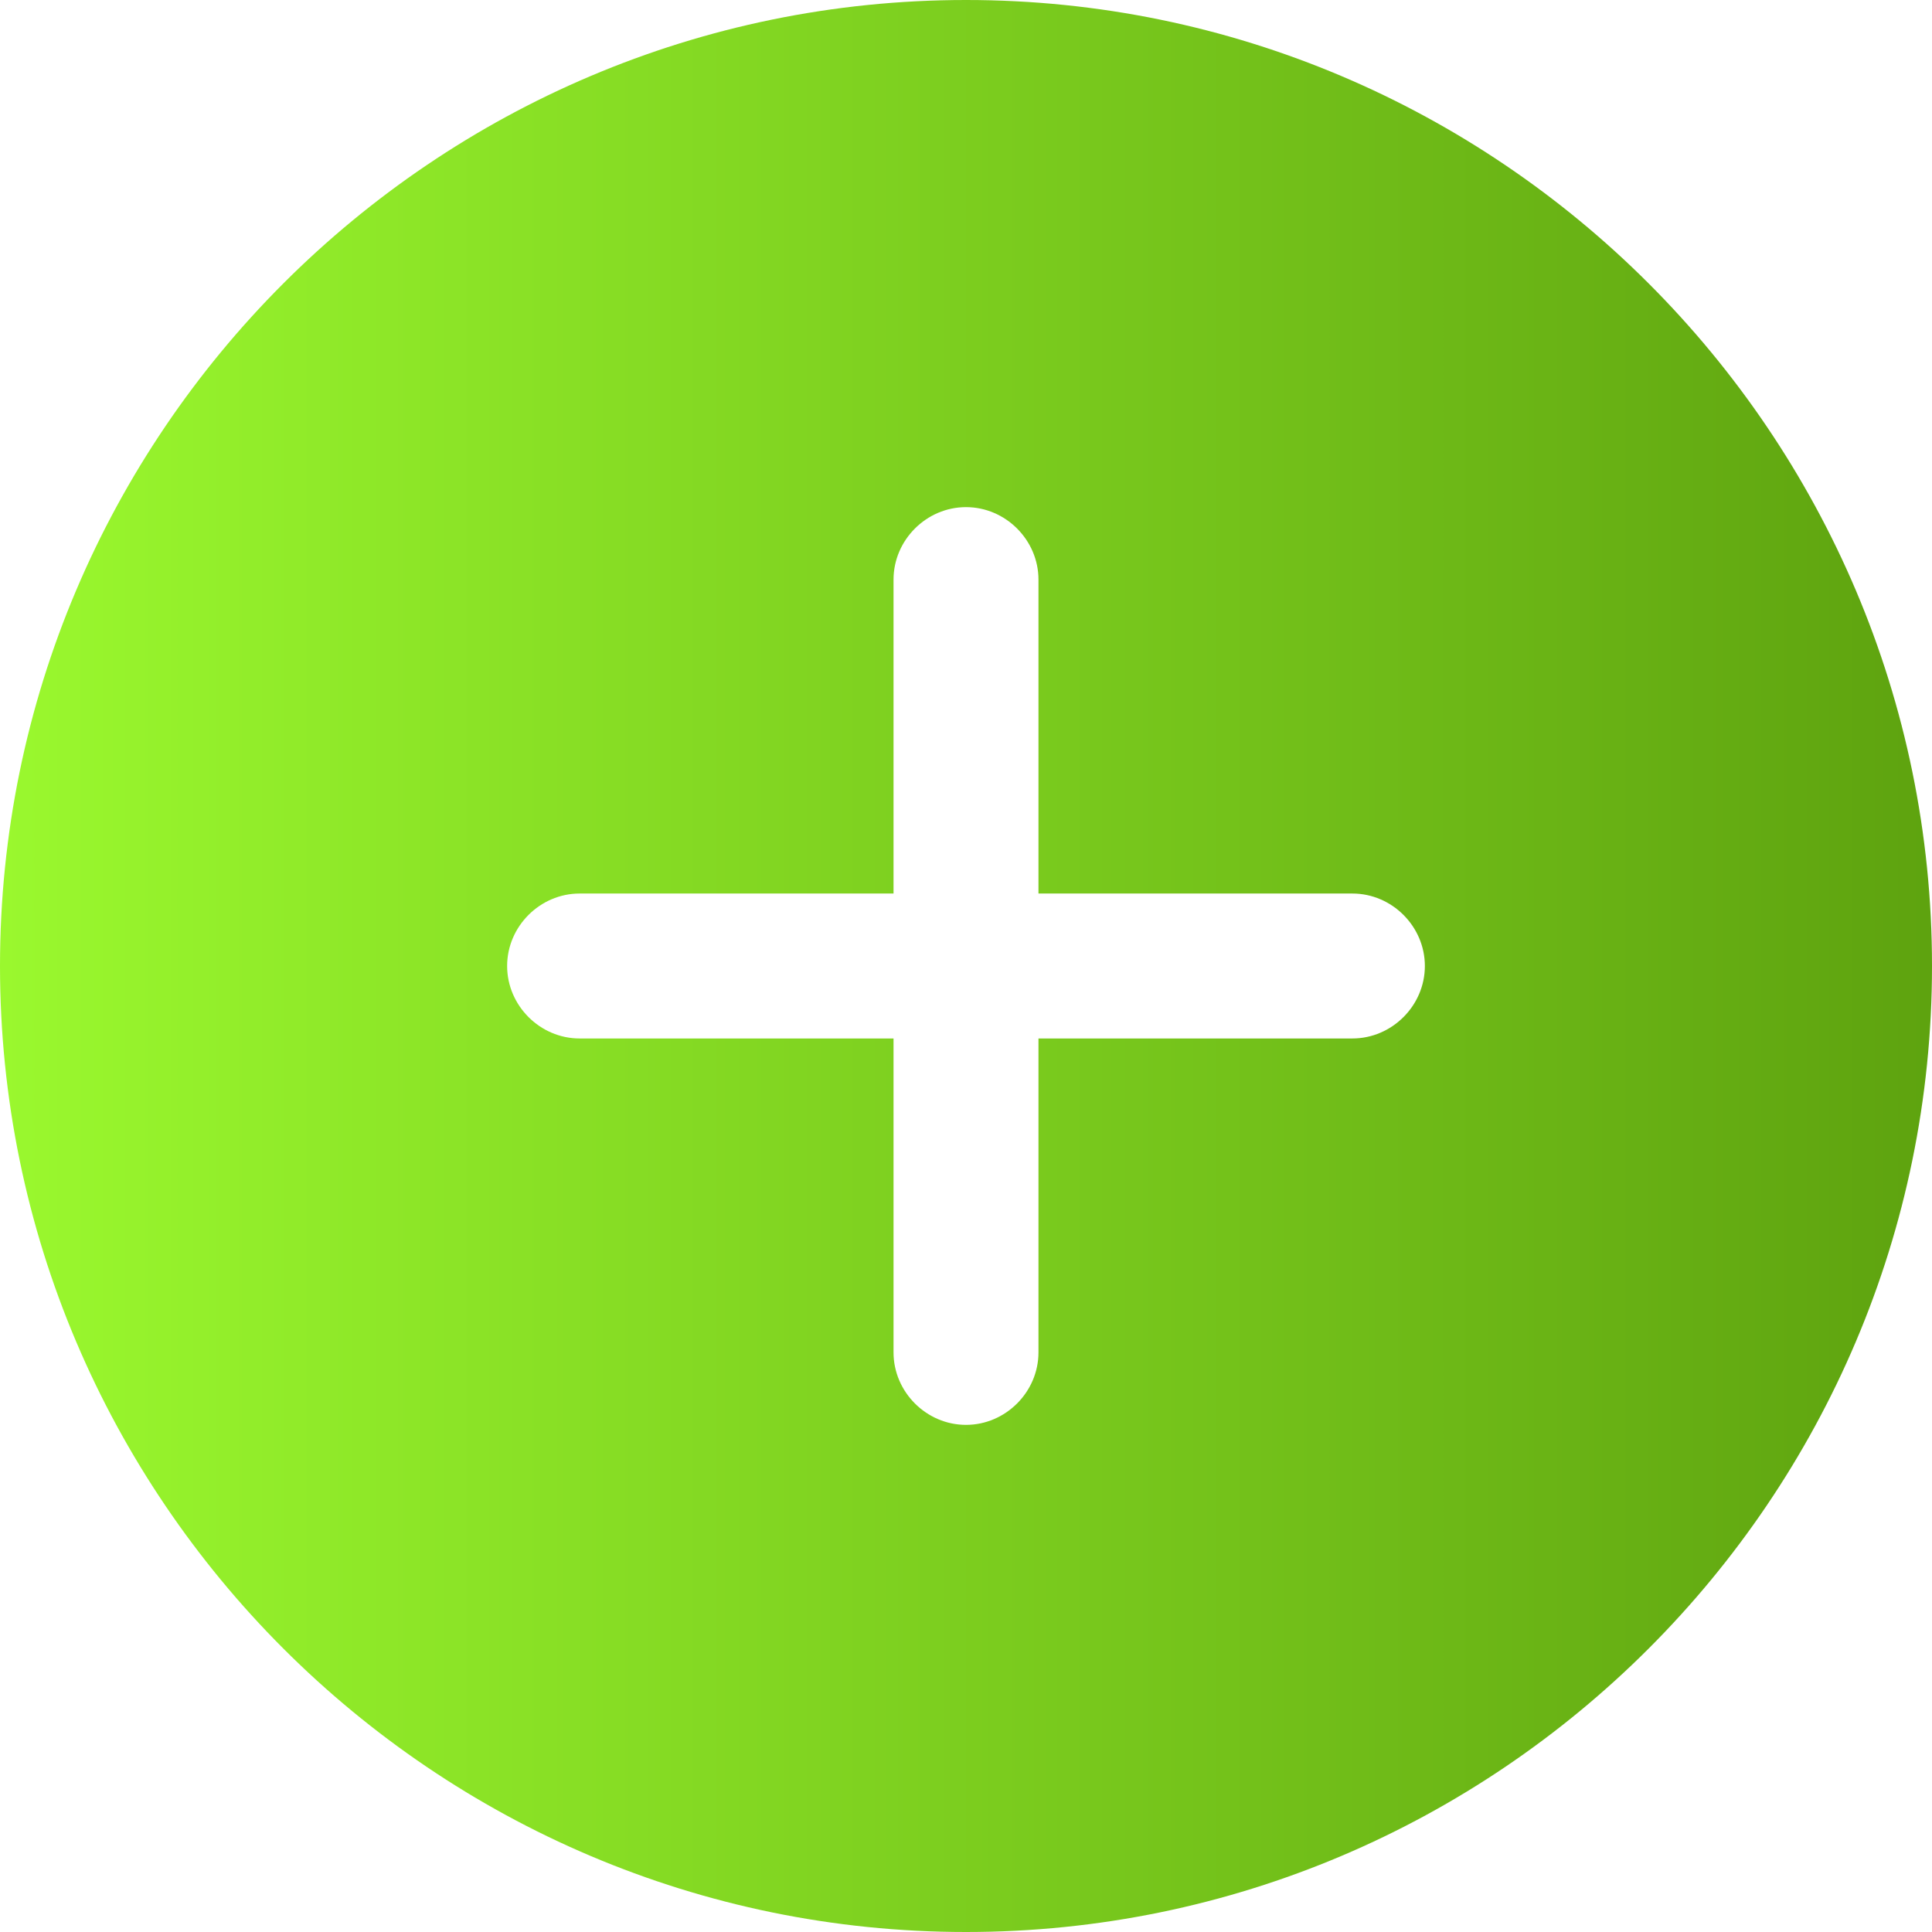 <svg width="45" height="45" viewBox="0 0 45 45" fill="none" xmlns="http://www.w3.org/2000/svg">
<path d="M22.5 0C10.102 0 0 10.102 0 22.5C0 34.898 10.102 45 22.5 45C34.898 45 45 34.898 45 22.5C45 10.102 34.898 0 22.5 0ZM31.5 24.188H24.188V31.5C24.188 32.422 23.422 33.188 22.5 33.188C21.578 33.188 20.812 32.422 20.812 31.5V24.188H13.5C12.578 24.188 11.812 23.422 11.812 22.5C11.812 21.578 12.578 20.812 13.5 20.812H20.812V13.5C20.812 12.578 21.578 11.812 22.5 11.812C23.422 11.812 24.188 12.578 24.188 13.5V20.812H31.5C32.422 20.812 33.188 21.578 33.188 22.5C33.188 23.422 32.422 24.188 31.5 24.188Z" fill="url(#paint0_linear_62_719)"/>
<defs>
<linearGradient id="paint0_linear_62_719" x1="0" y1="45" x2="45" y2="45" gradientUnits="userSpaceOnUse">
<stop stop-color="#9AF82E"/>
<stop offset="1" stop-color="#5EA30F"/>
</linearGradient>
</defs>
</svg>

